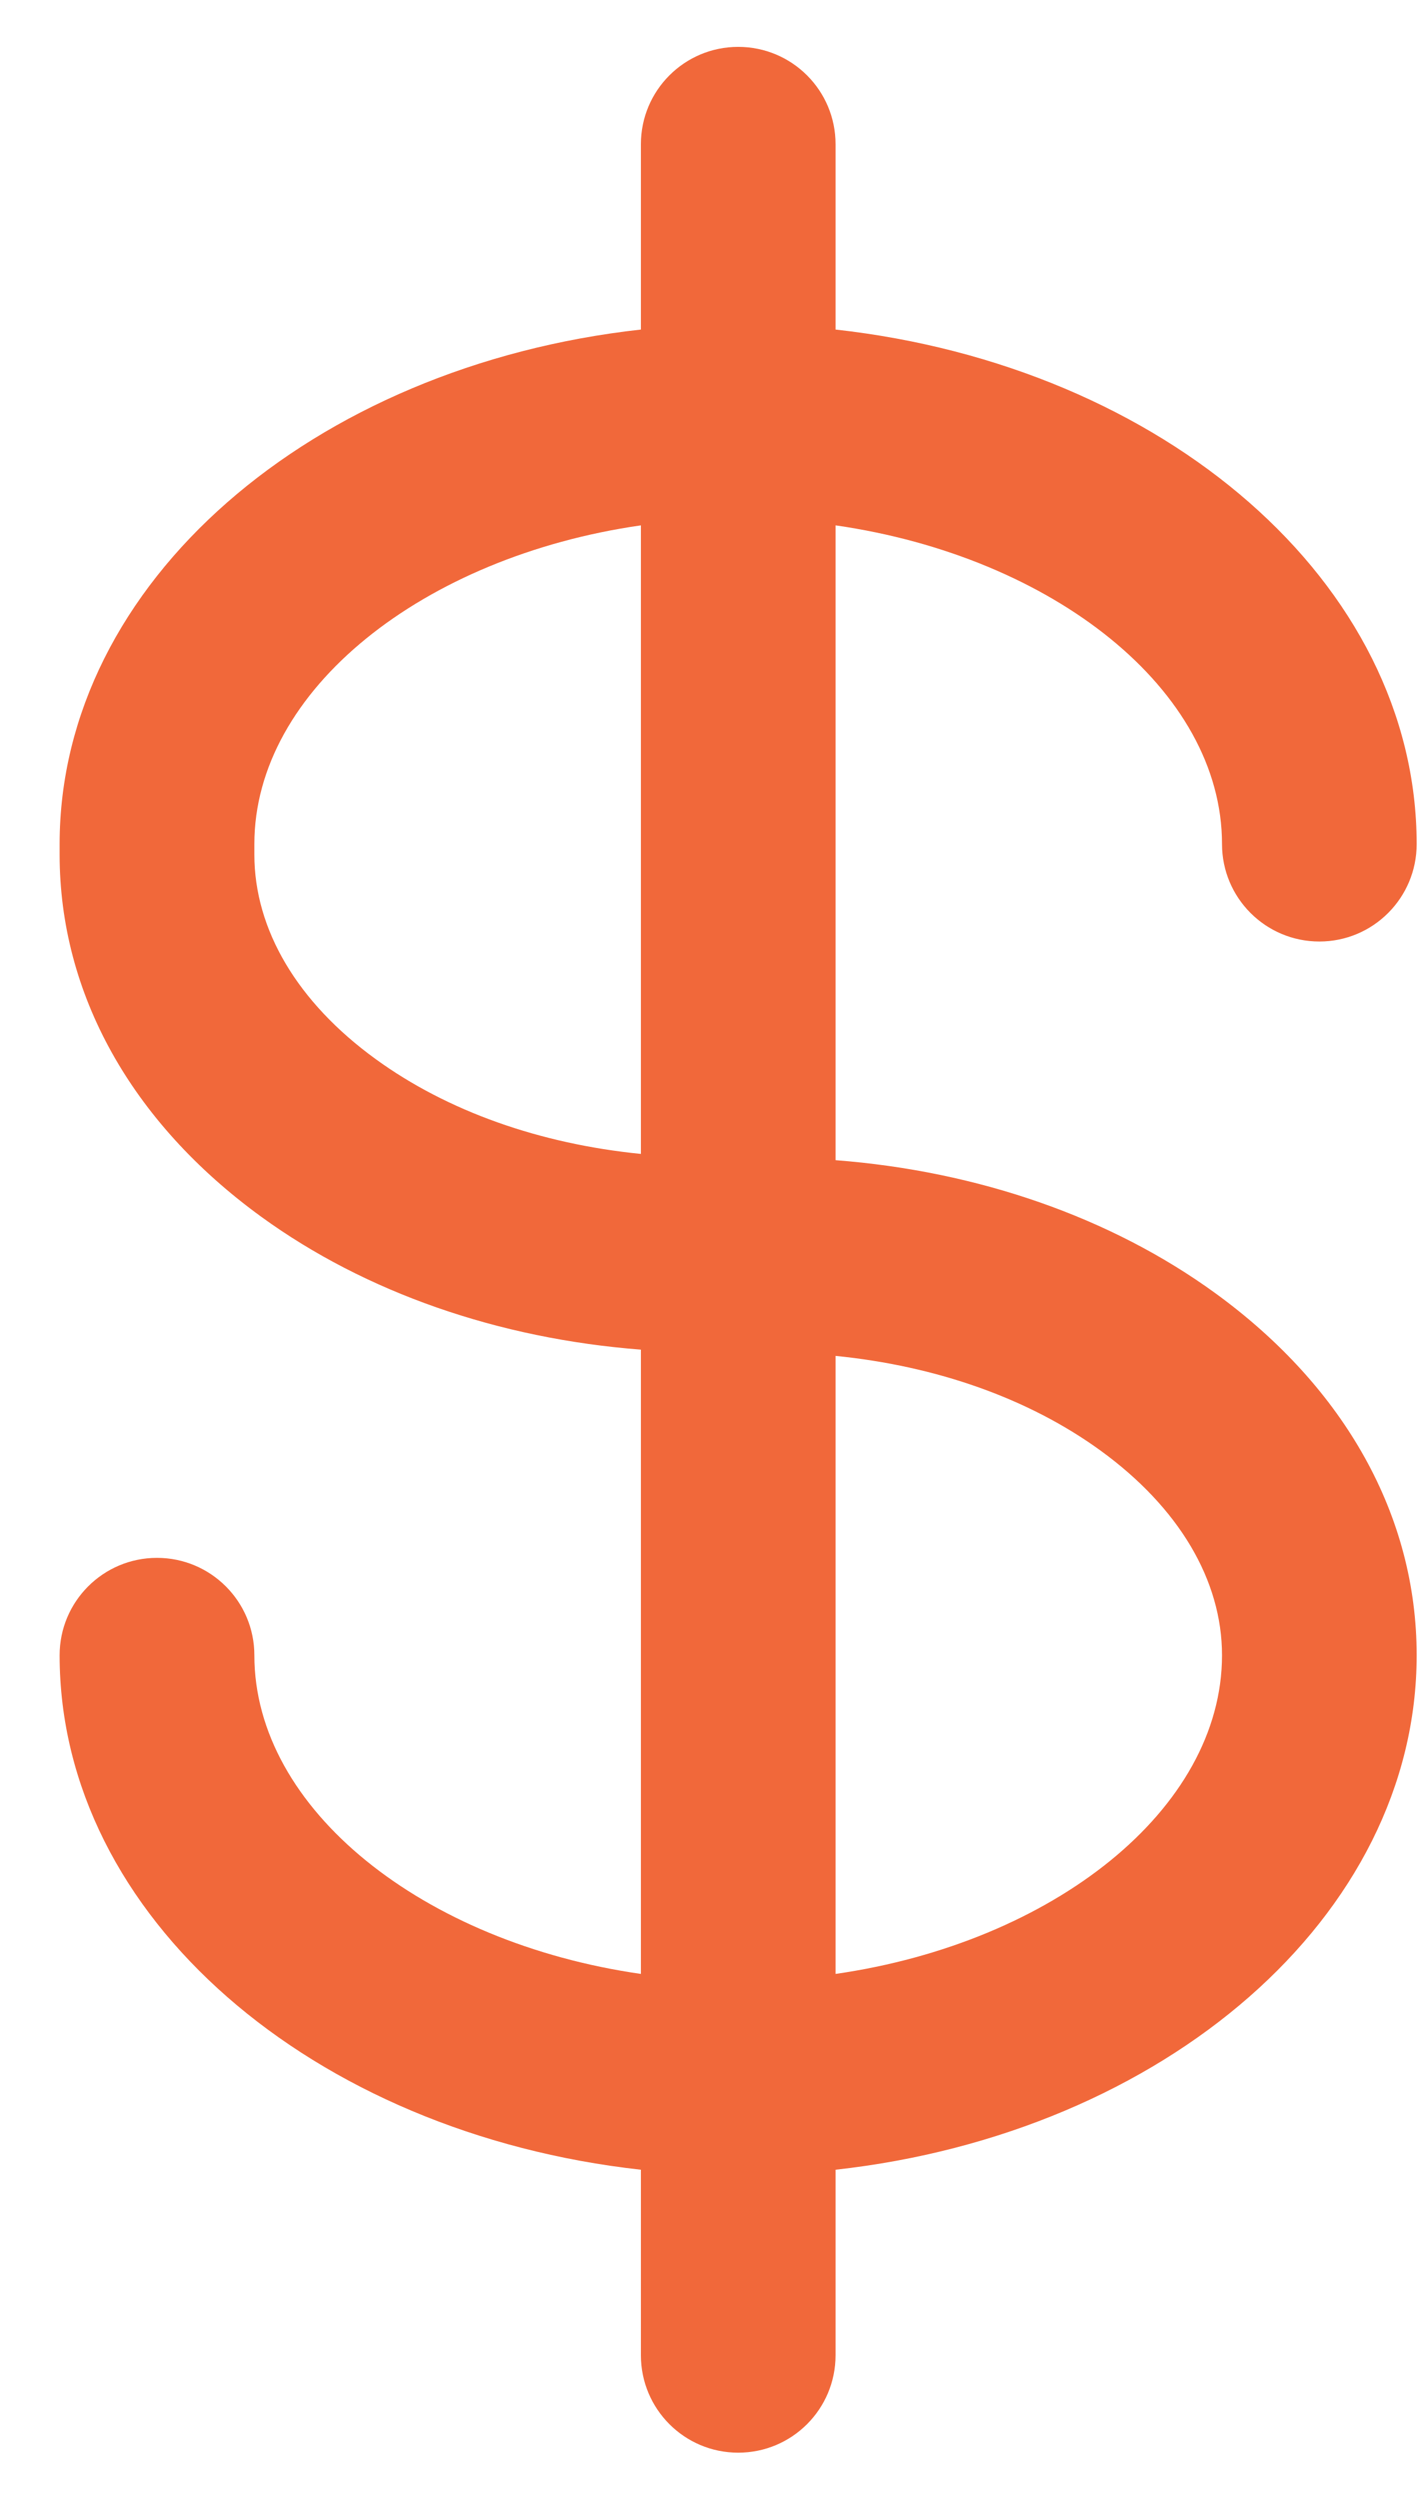 <?xml version="1.0" encoding="UTF-8" standalone="no"?><svg width='16' height='28' viewBox='0 0 16 28' fill='none' xmlns='http://www.w3.org/2000/svg'>
<path d='M2.85 18.539C2.85 17.936 2.361 17.448 1.759 17.448C1.157 17.448 0.668 17.936 0.668 18.539C0.668 21.469 3.504 23.893 7.181 24.301V26.379C7.181 26.982 7.669 27.47 8.271 27.47C8.874 27.47 9.362 26.982 9.362 26.379V24.301C13.038 23.893 15.873 21.468 15.873 18.538C15.873 16.981 15.072 15.541 13.616 14.483C12.447 13.634 10.958 13.117 9.362 12.994V5.884C11.799 6.235 13.692 7.727 13.692 9.454C13.692 10.056 14.18 10.545 14.783 10.545C15.385 10.545 15.873 10.056 15.873 9.454C15.873 6.524 13.038 4.099 9.362 3.691V1.615C9.362 1.013 8.874 0.525 8.271 0.525C7.669 0.525 7.181 1.013 7.181 1.615V3.691C3.504 4.099 0.668 6.524 0.668 9.454V9.571C0.668 11.128 1.47 12.569 2.926 13.627C4.095 14.476 5.584 14.993 7.181 15.116V22.108C4.744 21.758 2.85 20.265 2.85 18.539ZM9.362 15.186C10.492 15.299 11.528 15.663 12.333 16.248C13.209 16.885 13.692 17.698 13.692 18.539C13.692 20.265 11.799 21.757 9.362 22.108V15.186ZM4.208 11.861C3.332 11.225 2.85 10.411 2.85 9.571V9.454C2.85 7.727 4.744 6.234 7.181 5.884V12.924C6.05 12.811 5.014 12.447 4.208 11.861Z' fill='#F1683A'/>
</svg>
